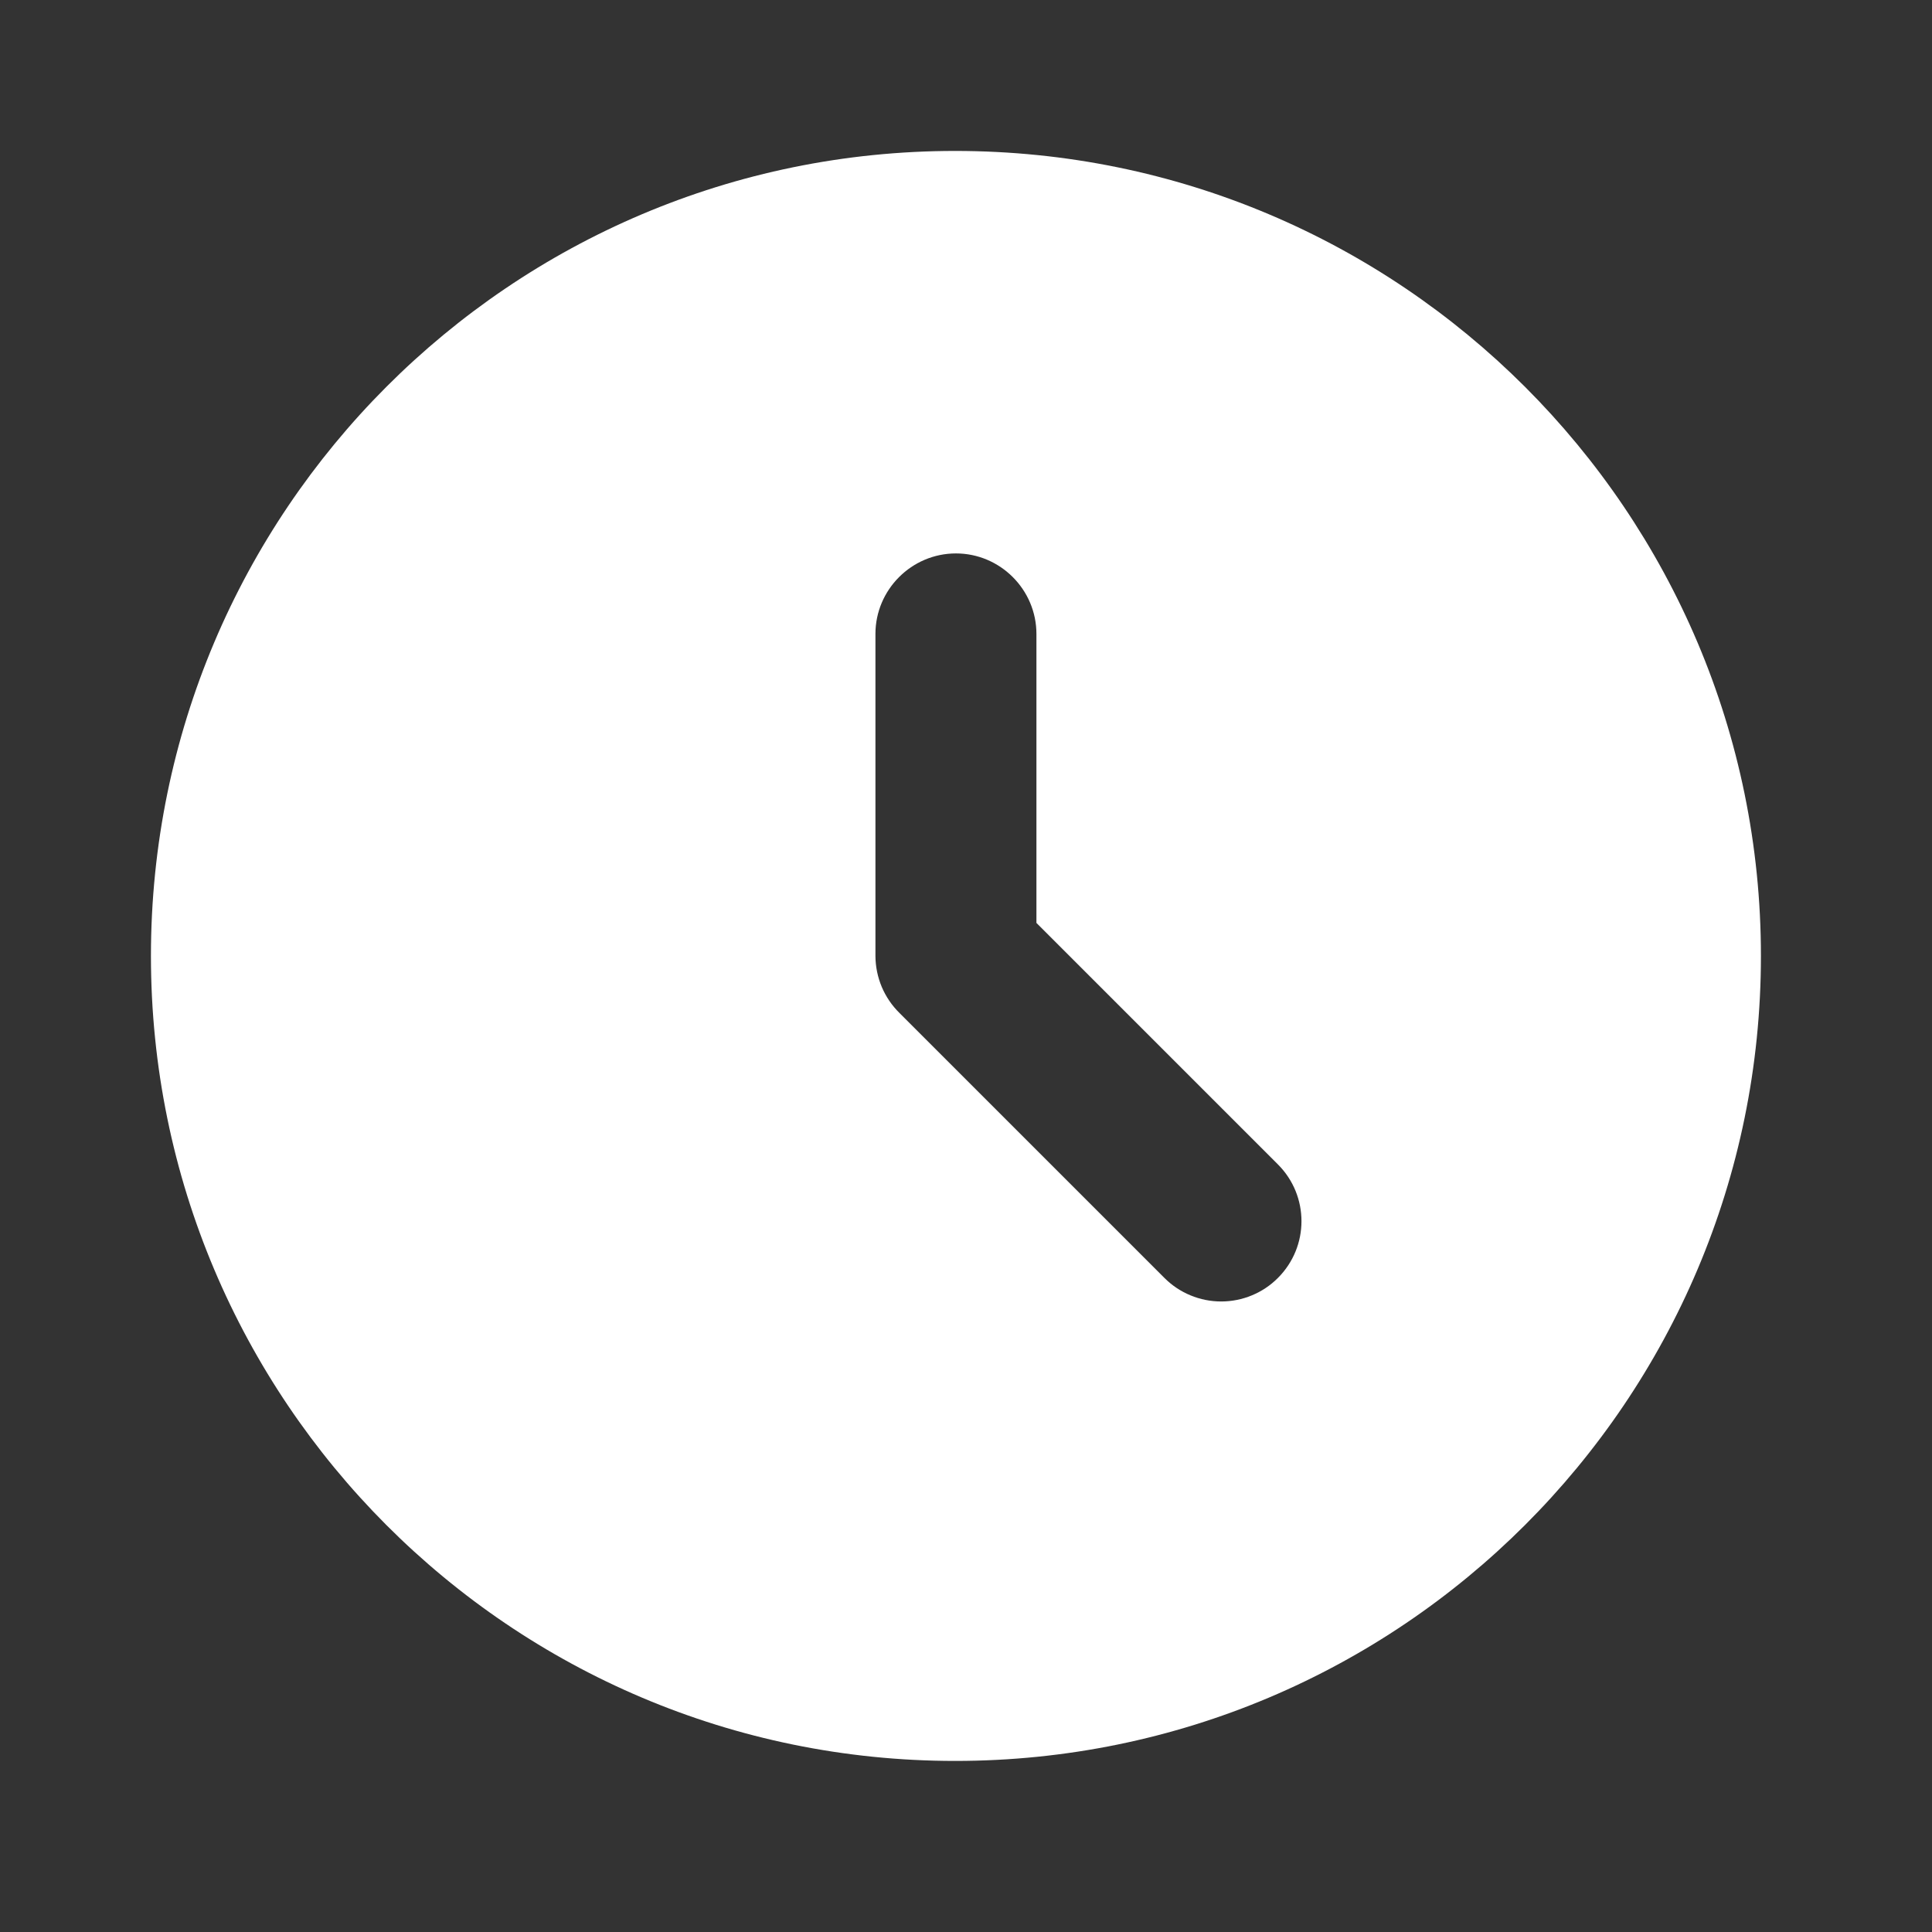 <svg width="64" height="64" viewBox="0 0 64 64" fill="none" xmlns="http://www.w3.org/2000/svg">
<rect x="0" y="0" width="64" height="64" fill="#333333" stroke="none"/>
<path d="M31.64 5C16.92 5 5 16.947 5 31.667C5 46.387 16.92 58.333 31.64 58.333C46.387 58.333 58.333 46.387 58.333 31.667C58.333 16.947 46.387 5 31.64 5ZM42.333 42.333C42.087 42.581 41.794 42.777 41.471 42.91C41.148 43.044 40.803 43.113 40.453 43.113C40.104 43.113 39.758 43.044 39.436 42.91C39.113 42.777 38.82 42.581 38.573 42.333L29.8 33.56C29.548 33.313 29.348 33.019 29.21 32.694C29.073 32.368 29.002 32.02 29 31.667V21C29 19.533 30.2 18.333 31.667 18.333C33.133 18.333 34.333 19.533 34.333 21V30.573L42.333 38.573C43.373 39.613 43.373 41.293 42.333 42.333Z" fill="white"/>
</svg>

